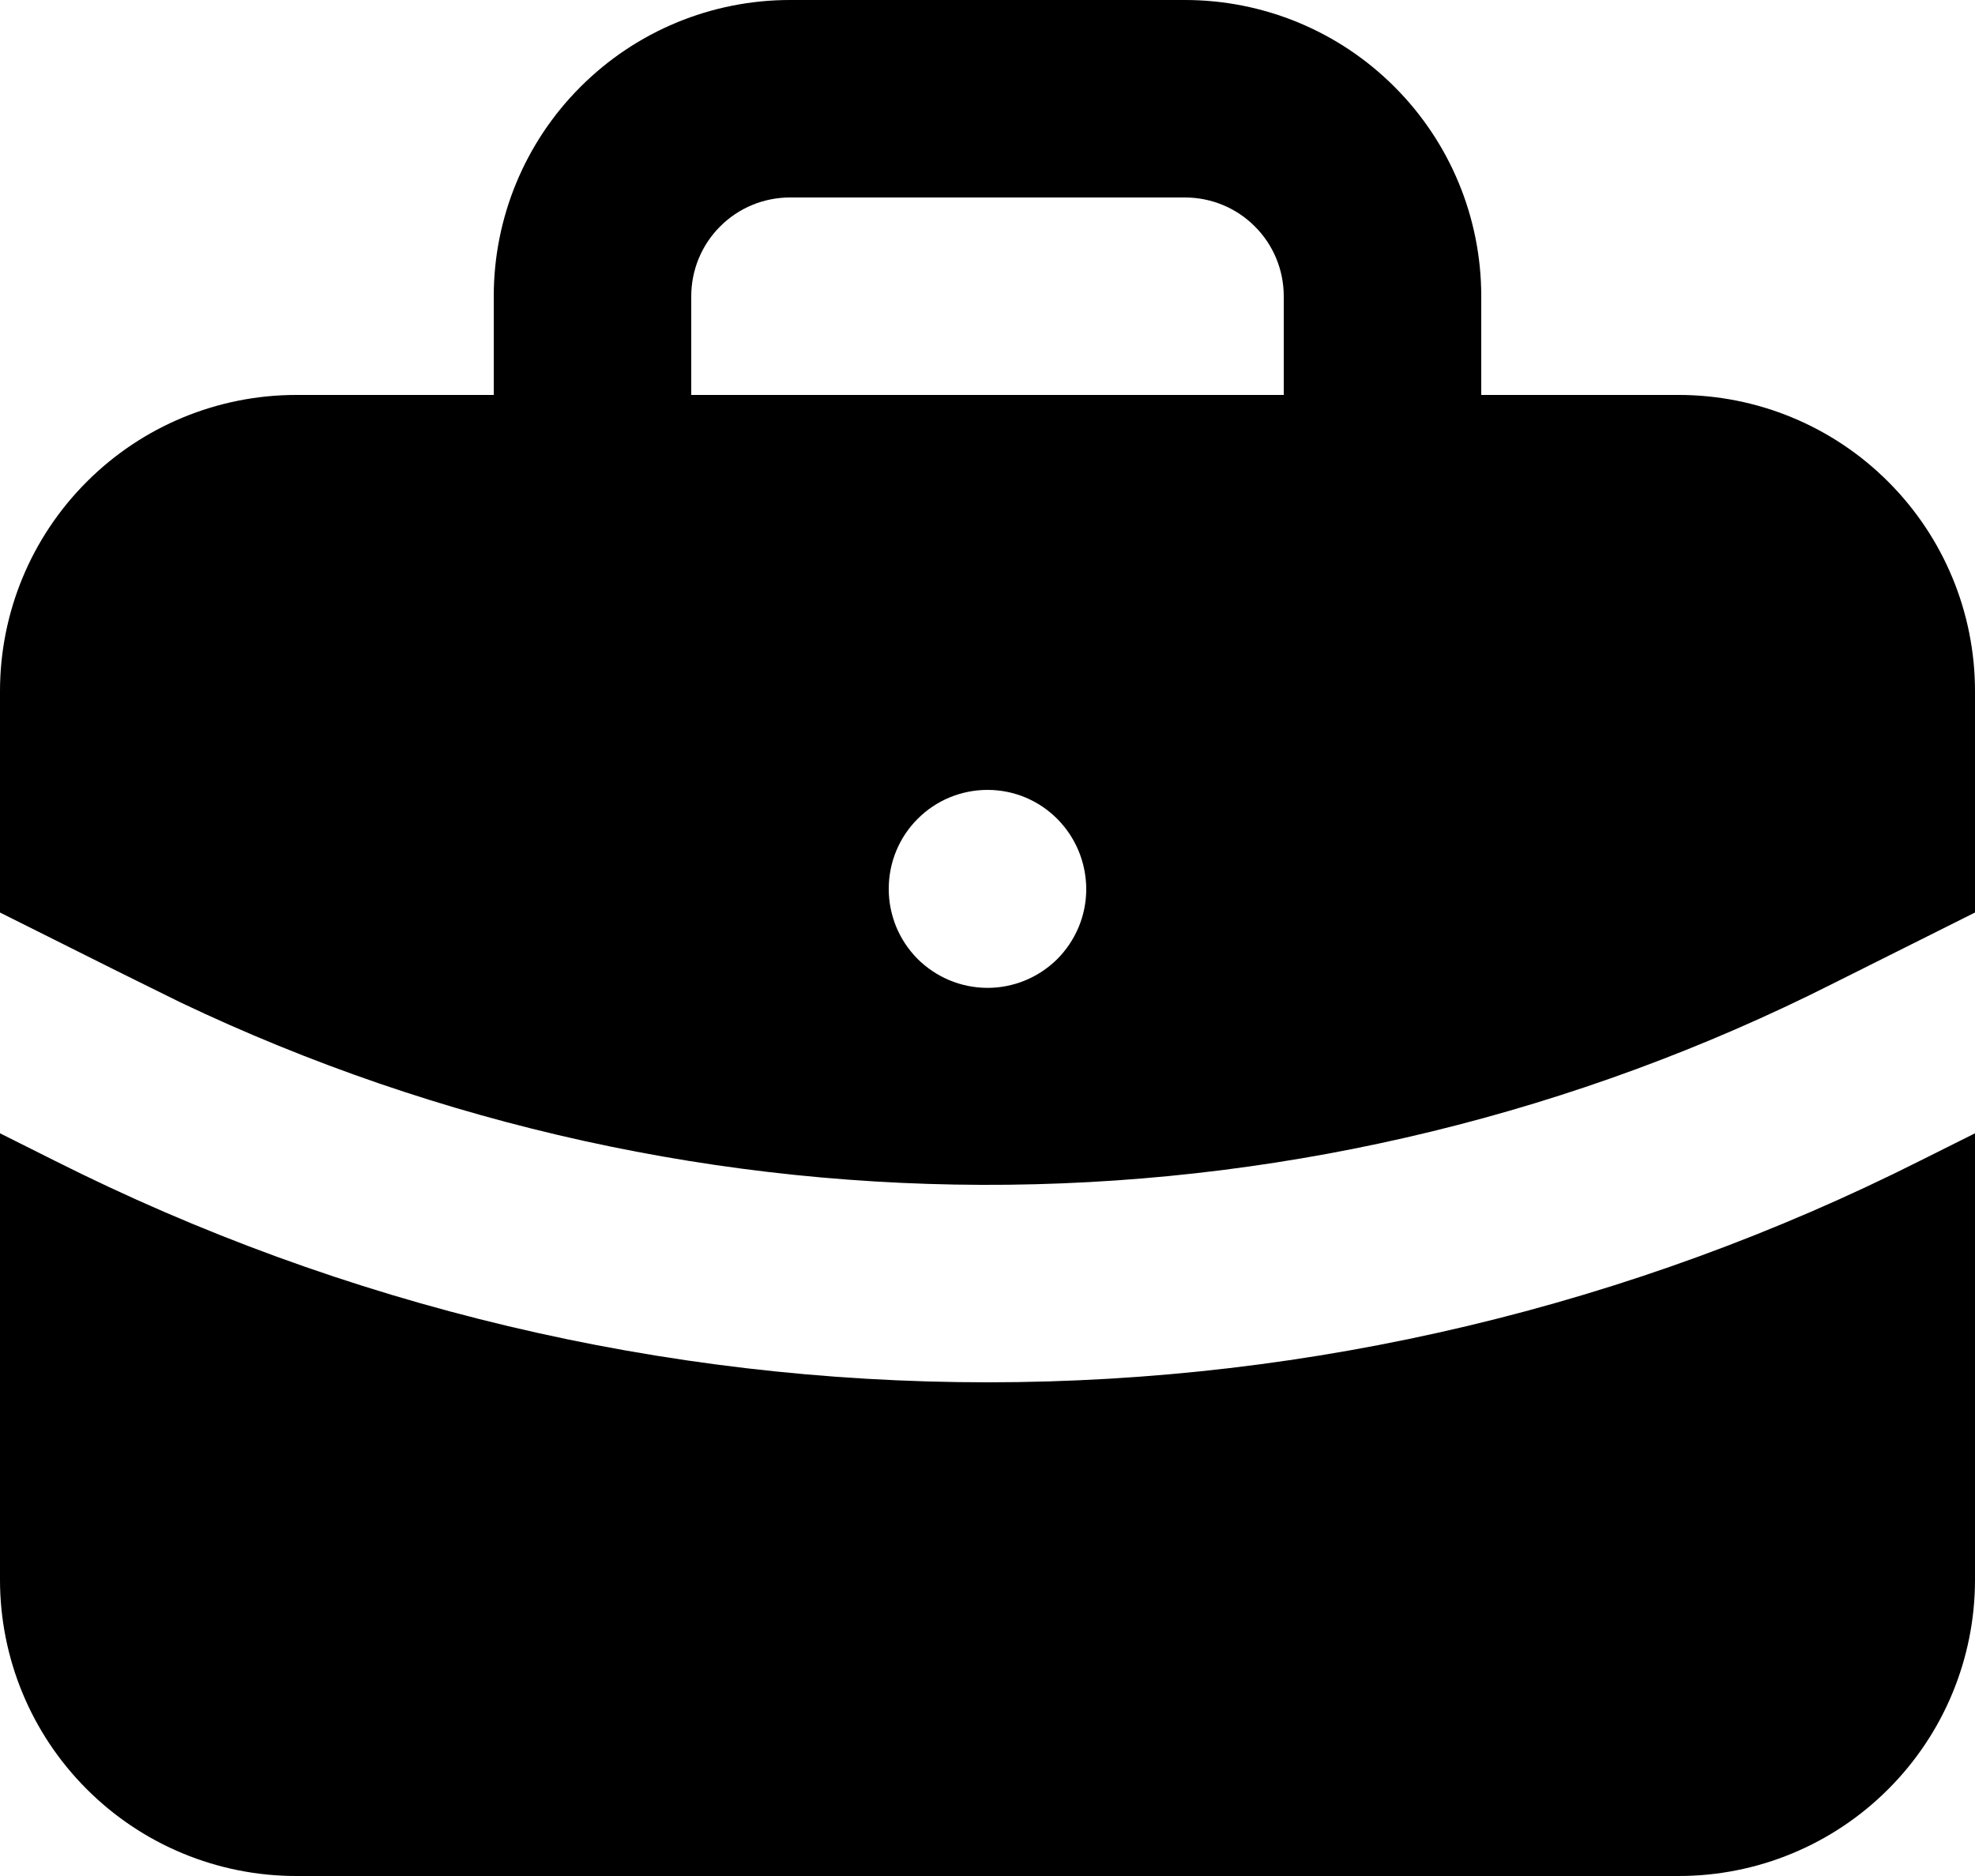 <svg width="20" height="19" viewBox="0 0 20 19" fill="none" xmlns="http://www.w3.org/2000/svg">
<path d="M20 11.478V16C20 16.796 19.684 17.559 19.121 18.121C18.559 18.684 17.796 19 17 19H3C2.204 19 1.441 18.684 0.879 18.121C0.316 17.559 0 16.796 0 16V11.478L0.553 11.755C3.484 13.231 6.72 14 10.002 14C13.283 13.999 16.519 13.23 19.45 11.753L20 11.478ZM12 0C12.796 0 13.559 0.316 14.121 0.879C14.684 1.441 15 2.204 15 3V4H17C17.796 4 18.559 4.316 19.121 4.879C19.684 5.441 20 6.204 20 7V9.242L18.553 9.966C15.964 11.271 13.111 11.966 10.212 11.999C7.312 12.031 4.444 11.399 1.827 10.152L1.18 9.832L0 9.242V7C0 6.204 0.316 5.441 0.879 4.879C1.441 4.316 2.204 4 3 4H5V3C5 2.204 5.316 1.441 5.879 0.879C6.441 0.316 7.204 0 8 0H12ZM10 8C9.735 8 9.48 8.105 9.293 8.293C9.105 8.48 9 8.735 9 9C8.999 9.131 9.025 9.261 9.074 9.383C9.124 9.505 9.197 9.615 9.289 9.709C9.382 9.802 9.492 9.876 9.613 9.927C9.734 9.978 9.864 10.004 9.995 10.005C10.126 10.006 10.257 9.98 10.378 9.931C10.5 9.881 10.61 9.808 10.704 9.716C10.797 9.623 10.871 9.513 10.922 9.392C10.973 9.271 10.999 9.141 11 9.01C11 8.448 10.552 8 10 8ZM12 2H8C7.735 2 7.48 2.105 7.293 2.293C7.105 2.48 7 2.735 7 3V4H13V3C13 2.735 12.895 2.48 12.707 2.293C12.52 2.105 12.265 2 12 2Z" fill="black"/>
</svg>
